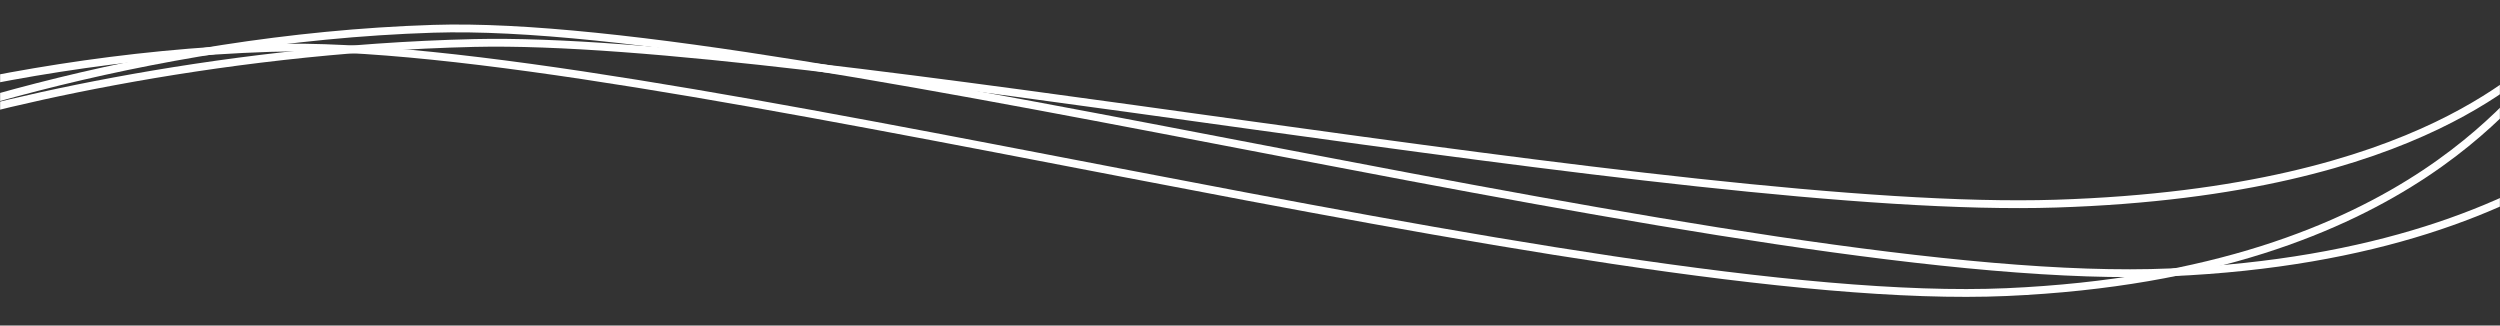 <svg width="1920" height="250" viewBox="0 0 1920 250" fill="none" xmlns="http://www.w3.org/2000/svg">
<rect x="0" y="0" width="1920" height="250" fill="#333333" stroke="none"/>
<mask id="mask0_23_218" style="mask-type:alpha" maskUnits="userSpaceOnUse" x="-1" y="0" width="1921" height="251">
<rect x="1920" y="250" width="1920" height="250" transform="rotate(180 1920 250)" fill="#D9D9D9"/>
</mask>
<g mask="url(#mask0_23_218)">
<path d="M1960.18 45.831C1941.52 54.831 1857.8 210.331 1541.09 224.331C1224.38 238.331 487.154 27.831 207.284 36.831C-16.612 44.031 -214.195 112.498 -285 145.831" stroke="white" stroke-width="6"/>
<path d="M2086 31.09C2067.34 40.068 1983.6 195.197 1666.82 209.164C1350.05 223.131 612.661 13.133 332.732 22.111C108.788 29.294 -88.837 97.597 -159.657 130.851" stroke="white" stroke-width="6"/>
<path d="M1960.66 38.938C1943.66 44.86 1867.42 147.179 1578.99 156.391C1290.55 165.603 619.146 27.094 364.264 33.016C160.358 37.754 -19.585 82.805 -84.068 104.738" stroke="white" stroke-width="6"/>
</g>
</svg>

